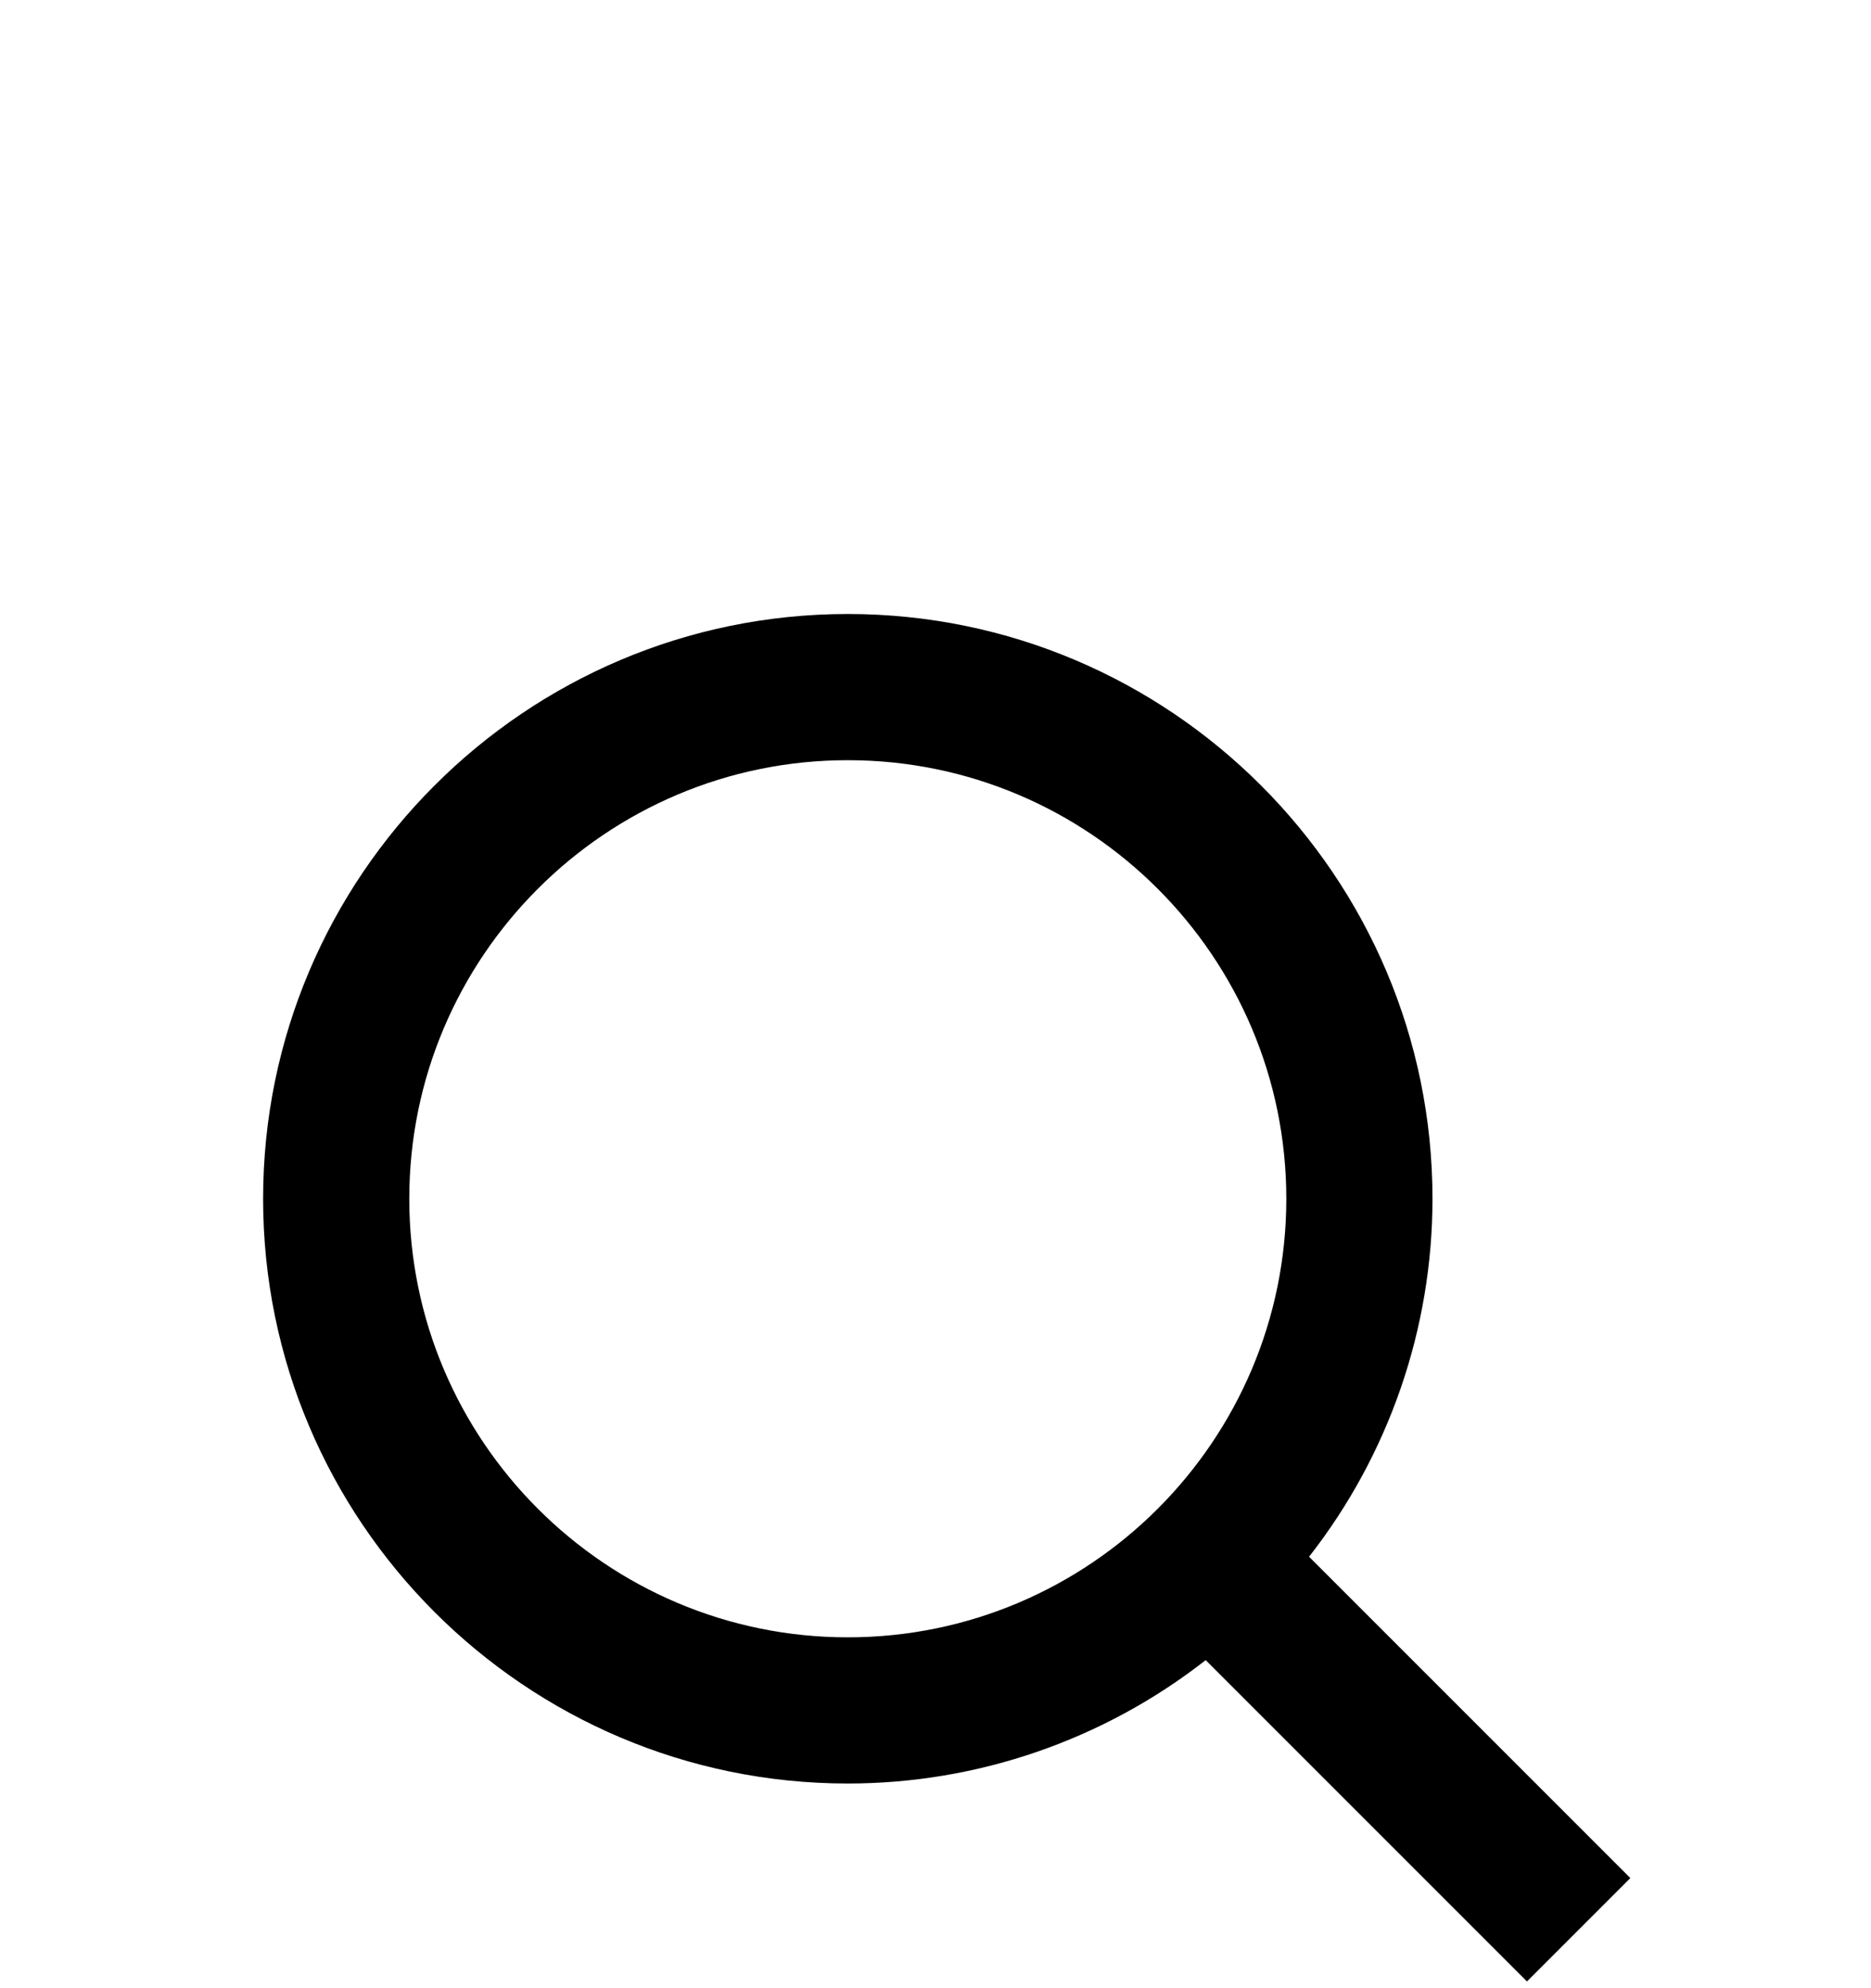 <svg width="32" height="34" viewBox="0 0 32 34" fill="none" xmlns="http://www.w3.org/2000/svg">
<g filter="url(#filter0_dd)">
<path d="M14.5 22.5C16.719 22.5 18.873 21.757 20.621 20.39L26.116 25.885L27.884 24.117L22.389 18.622C23.756 16.875 24.5 14.719 24.5 12.5C24.5 6.986 20.014 2.5 14.5 2.5C8.986 2.5 4.5 6.986 4.5 12.5C4.5 18.014 8.986 22.5 14.5 22.5ZM14.5 5C18.636 5 22 8.364 22 12.5C22 16.636 18.636 20 14.5 20C10.364 20 7 16.636 7 12.5C7 8.364 10.364 5 14.5 5Z" fill="black"/>
</g>
<defs>
<filter id="filter0_dd" x="-2" y="0" width="38" height="38" filterUnits="userSpaceOnUse" color-interpolation-filters="sRGB">
<feFlood flood-opacity="0" result="BackgroundImageFix"/>
<feColorMatrix in="SourceAlpha" type="matrix" values="0 0 0 0 0 0 0 0 0 0 0 0 0 0 0 0 0 0 127 0"/>
<feOffset dy="4"/>
<feGaussianBlur stdDeviation="2"/>
<feColorMatrix type="matrix" values="0 0 0 0 0 0 0 0 0 0 0 0 0 0 0 0 0 0 0.25 0"/>
<feBlend mode="normal" in2="BackgroundImageFix" result="effect1_dropShadow"/>
<feColorMatrix in="SourceAlpha" type="matrix" values="0 0 0 0 0 0 0 0 0 0 0 0 0 0 0 0 0 0 127 0"/>
<feOffset dy="4"/>
<feGaussianBlur stdDeviation="2"/>
<feColorMatrix type="matrix" values="0 0 0 0 0 0 0 0 0 0 0 0 0 0 0 0 0 0 0.25 0"/>
<feBlend mode="normal" in2="effect1_dropShadow" result="effect2_dropShadow"/>
<feBlend mode="normal" in="SourceGraphic" in2="effect2_dropShadow" result="shape"/>
</filter>
</defs>
</svg>
